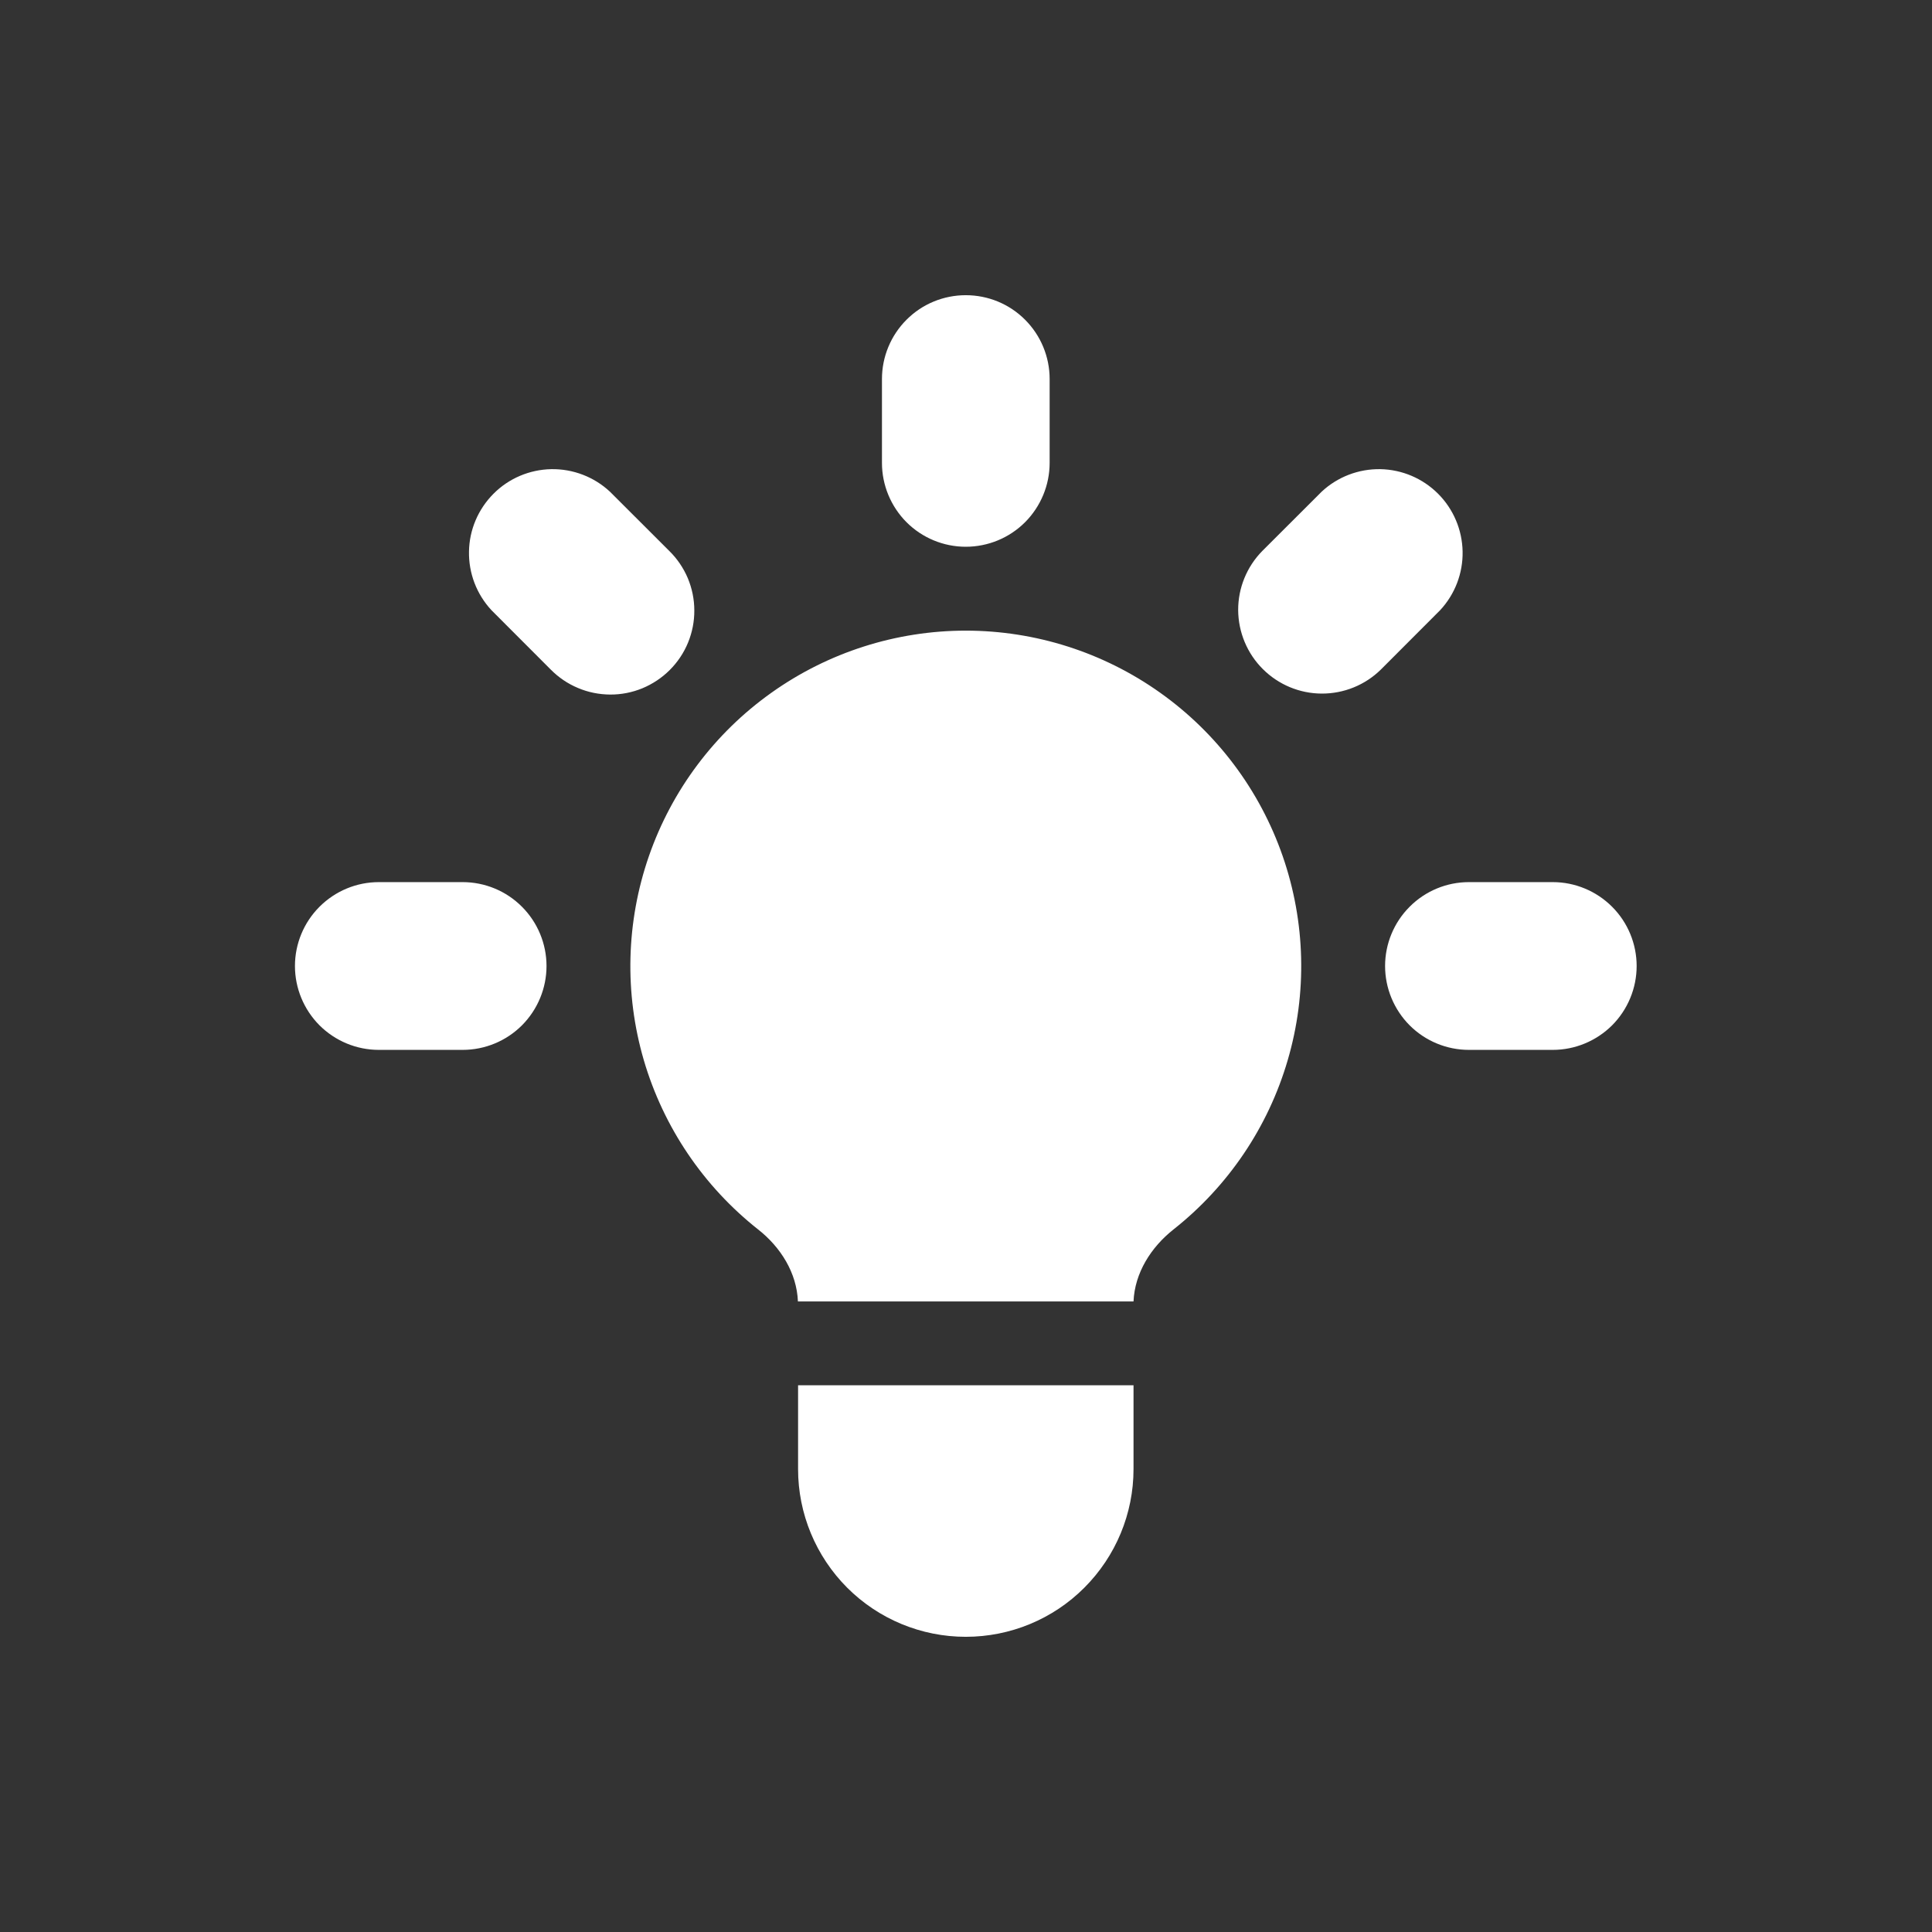 <svg width="24" height="24" viewBox="0 0 24 24" fill="none" xmlns="http://www.w3.org/2000/svg">
<rect x="0" y="0" width="24" height="24" fill="#333333" stroke="none"/>
<g clip-path="url(#clip0_1972_14432)">
<path d="M13.039 4.708C13.039 4.432 12.929 4.167 12.734 3.972C12.539 3.776 12.274 3.667 11.997 3.667C11.721 3.667 11.456 3.776 11.261 3.972C11.066 4.167 10.956 4.432 10.956 4.708V5.75C10.956 6.026 11.066 6.291 11.261 6.487C11.456 6.682 11.721 6.792 11.997 6.792C12.274 6.792 12.539 6.682 12.734 6.487C12.929 6.291 13.039 6.026 13.039 5.75V4.708ZM17.89 7.58C18.074 7.382 18.174 7.121 18.169 6.851C18.164 6.582 18.055 6.324 17.864 6.133C17.673 5.942 17.416 5.833 17.146 5.828C16.876 5.824 16.615 5.924 16.418 6.108L15.681 6.844C15.488 7.04 15.38 7.304 15.381 7.579C15.383 7.853 15.492 8.117 15.687 8.311C15.881 8.505 16.144 8.615 16.419 8.616C16.694 8.617 16.958 8.51 17.154 8.317L17.89 7.58ZM20.331 12C20.331 12.276 20.221 12.541 20.026 12.737C19.83 12.932 19.565 13.042 19.289 13.042H18.247C17.971 13.042 17.706 12.932 17.511 12.737C17.316 12.541 17.206 12.276 17.206 12C17.206 11.724 17.316 11.459 17.511 11.264C17.706 11.068 17.971 10.958 18.247 10.958H19.289C19.565 10.958 19.83 11.068 20.026 11.264C20.221 11.459 20.331 11.724 20.331 12ZM6.841 8.317C6.938 8.415 7.052 8.493 7.179 8.546C7.306 8.6 7.442 8.627 7.579 8.628C7.717 8.629 7.853 8.602 7.98 8.55C8.107 8.497 8.223 8.42 8.32 8.323C8.417 8.226 8.495 8.11 8.547 7.983C8.599 7.856 8.626 7.72 8.625 7.582C8.625 7.445 8.597 7.309 8.544 7.182C8.49 7.055 8.412 6.94 8.314 6.844L7.577 6.108C7.38 5.924 7.119 5.824 6.849 5.828C6.579 5.833 6.321 5.942 6.131 6.133C5.94 6.324 5.83 6.582 5.826 6.851C5.821 7.121 5.921 7.382 6.105 7.58L6.841 8.317ZM6.789 12C6.789 12.276 6.679 12.541 6.484 12.737C6.289 12.932 6.024 13.042 5.747 13.042H4.706C4.429 13.042 4.165 12.932 3.969 12.737C3.774 12.541 3.664 12.276 3.664 12C3.664 11.724 3.774 11.459 3.969 11.264C4.165 11.068 4.429 10.958 4.706 10.958H5.747C6.024 10.958 6.289 11.068 6.484 11.264C6.679 11.459 6.789 11.724 6.789 12ZM9.914 18.25V17.208H14.081V18.25C14.081 18.803 13.861 19.332 13.47 19.723C13.08 20.114 12.55 20.333 11.997 20.333C11.445 20.333 10.915 20.114 10.524 19.723C10.134 19.332 9.914 18.803 9.914 18.25ZM14.081 16.167C14.096 15.813 14.298 15.494 14.577 15.273C15.257 14.736 15.753 14.002 15.996 13.171C16.24 12.34 16.218 11.454 15.934 10.635C15.65 9.817 15.119 9.108 14.413 8.606C13.708 8.104 12.863 7.834 11.997 7.834C11.132 7.834 10.287 8.104 9.582 8.606C8.876 9.108 8.345 9.817 8.061 10.635C7.777 11.454 7.755 12.34 7.998 13.171C8.242 14.002 8.738 14.736 9.418 15.273C9.699 15.494 9.898 15.813 9.912 16.167H14.081Z" fill="white"/>
</g>
<defs>
<clipPath id="clip0_1972_14432">
<rect width="20" height="20" fill="white" transform="translate(2 2)"/>
</clipPath>
</defs>
</svg>
